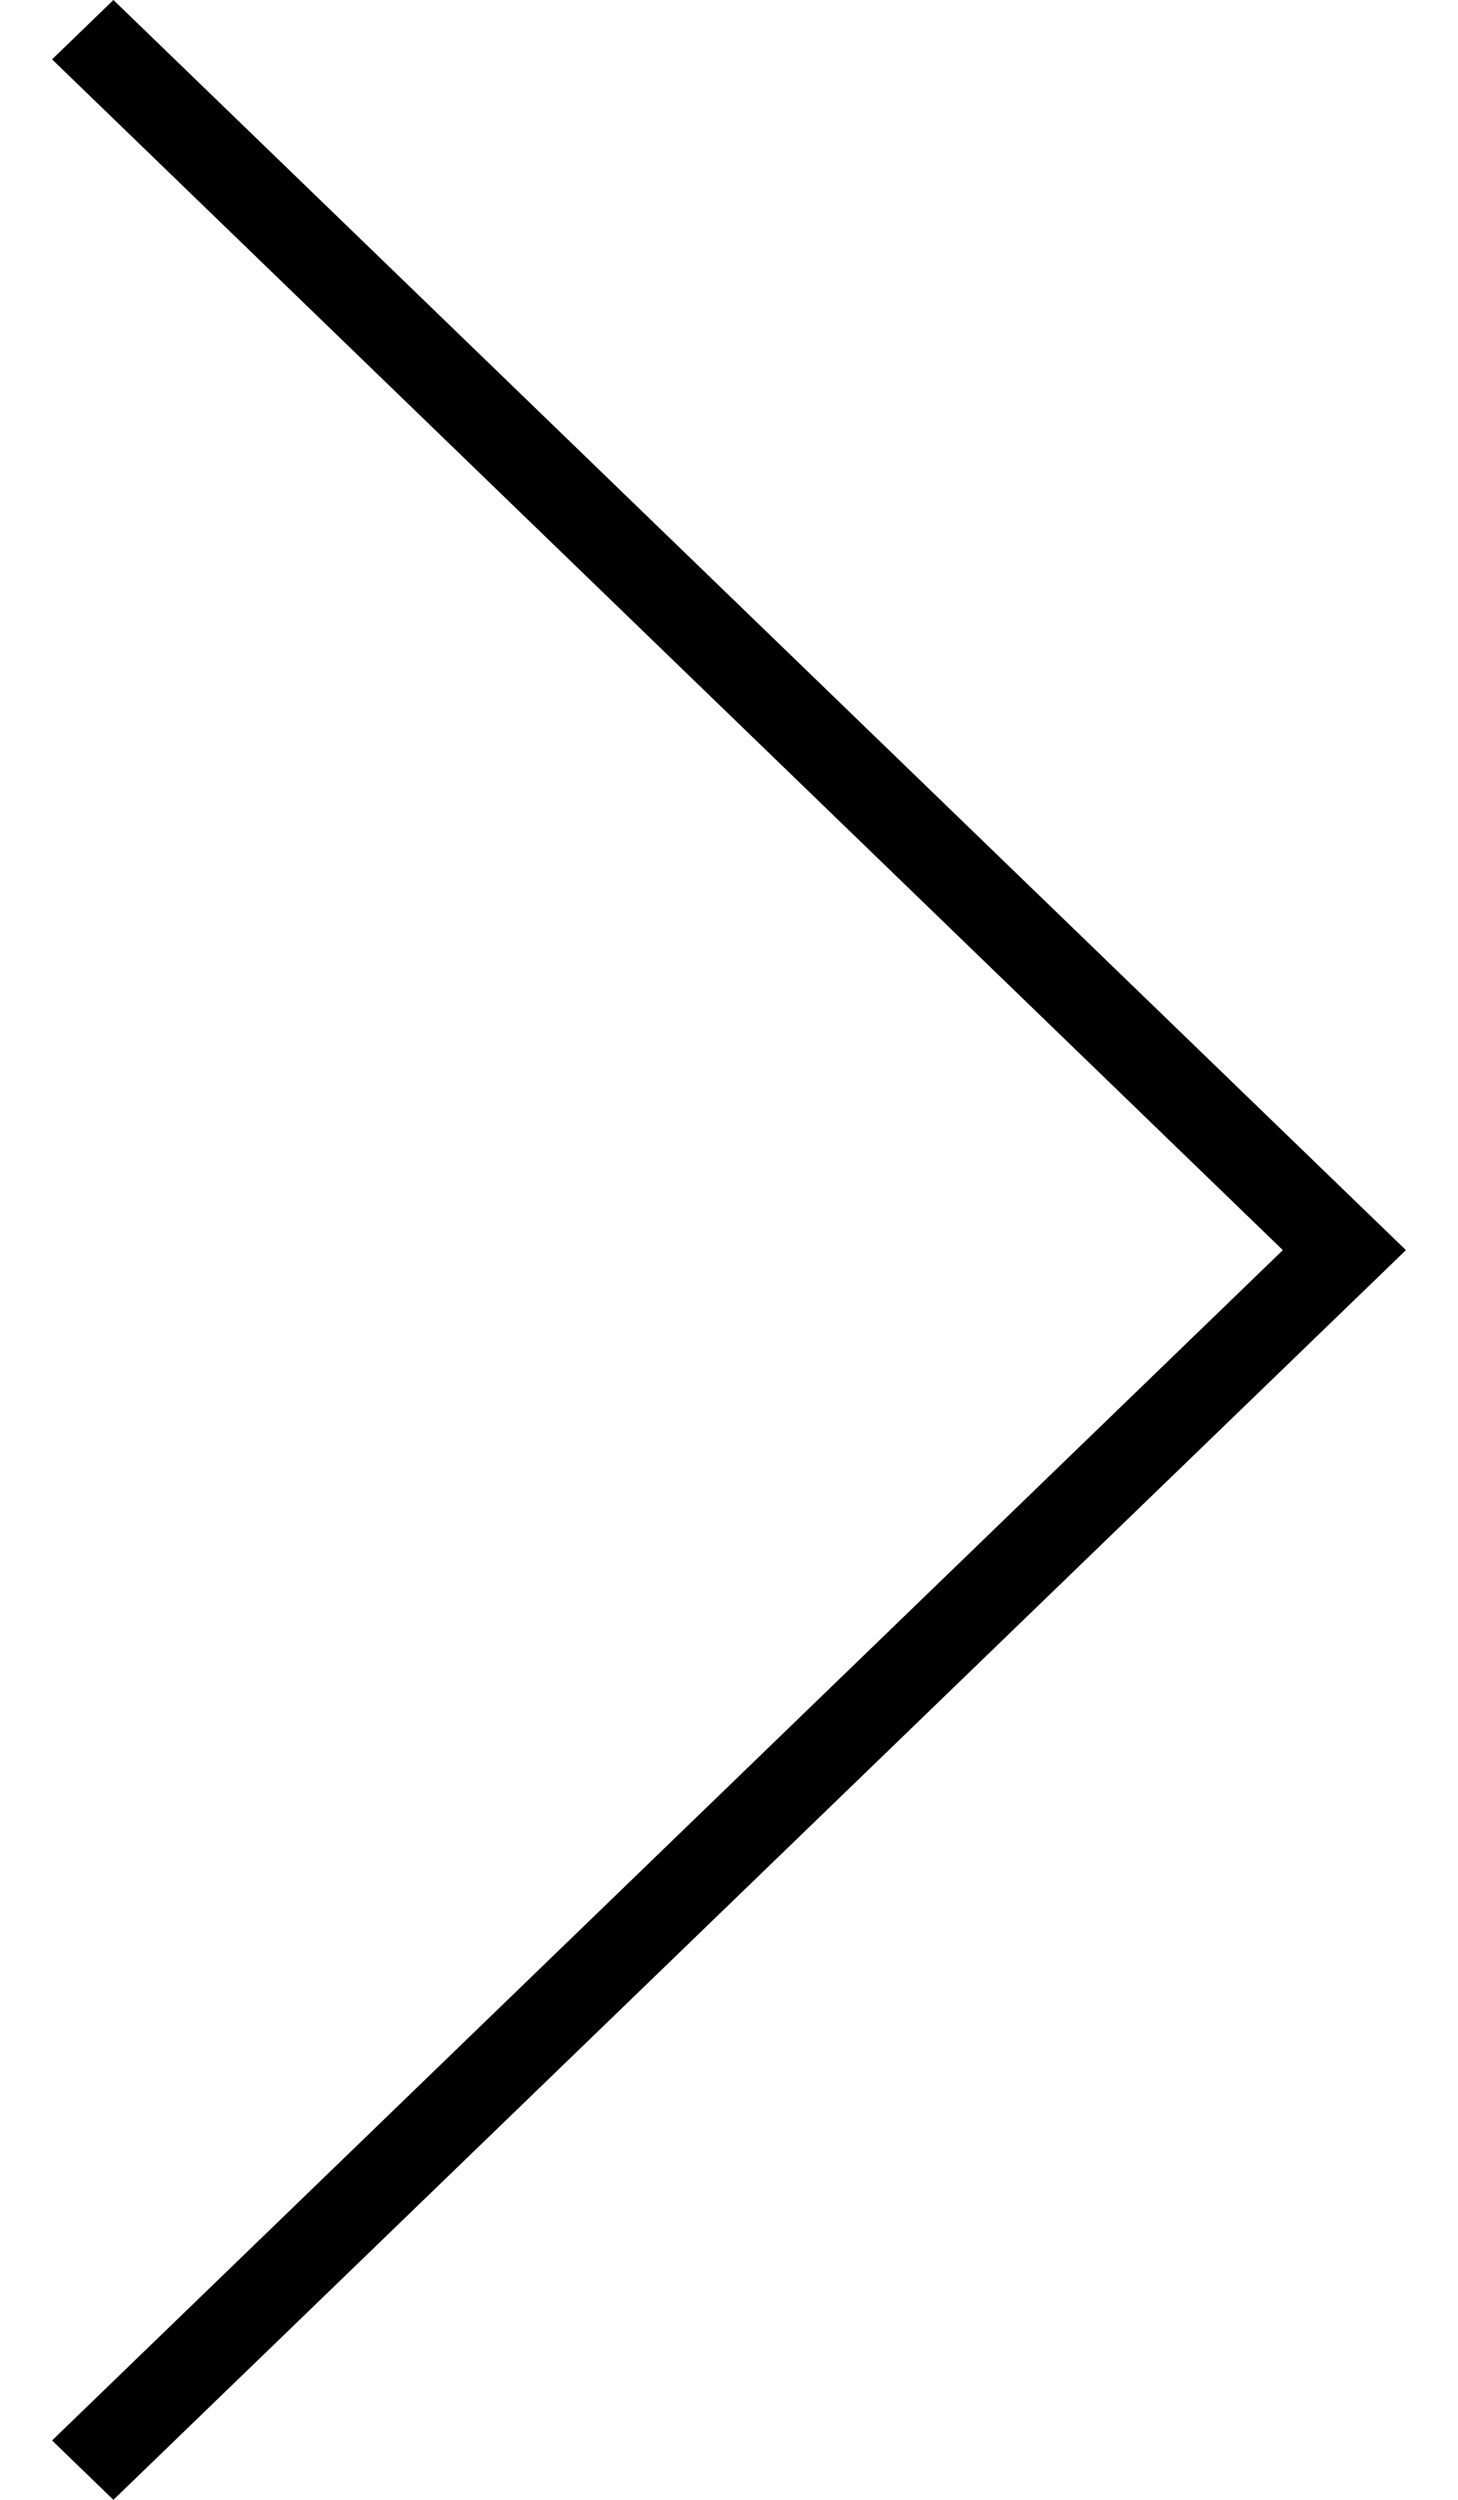 <svg position="absolute" width="14" height="24" viewBox="0 0 14 24" fill="none" xmlns="http://www.w3.org/2000/svg">
<path d="M0.5 0.57L1.089 0L13.5 12.002L1.089 24L0.5 23.43L12.318 12.002L0.5 0.57Z" fill="black"/>
</svg>